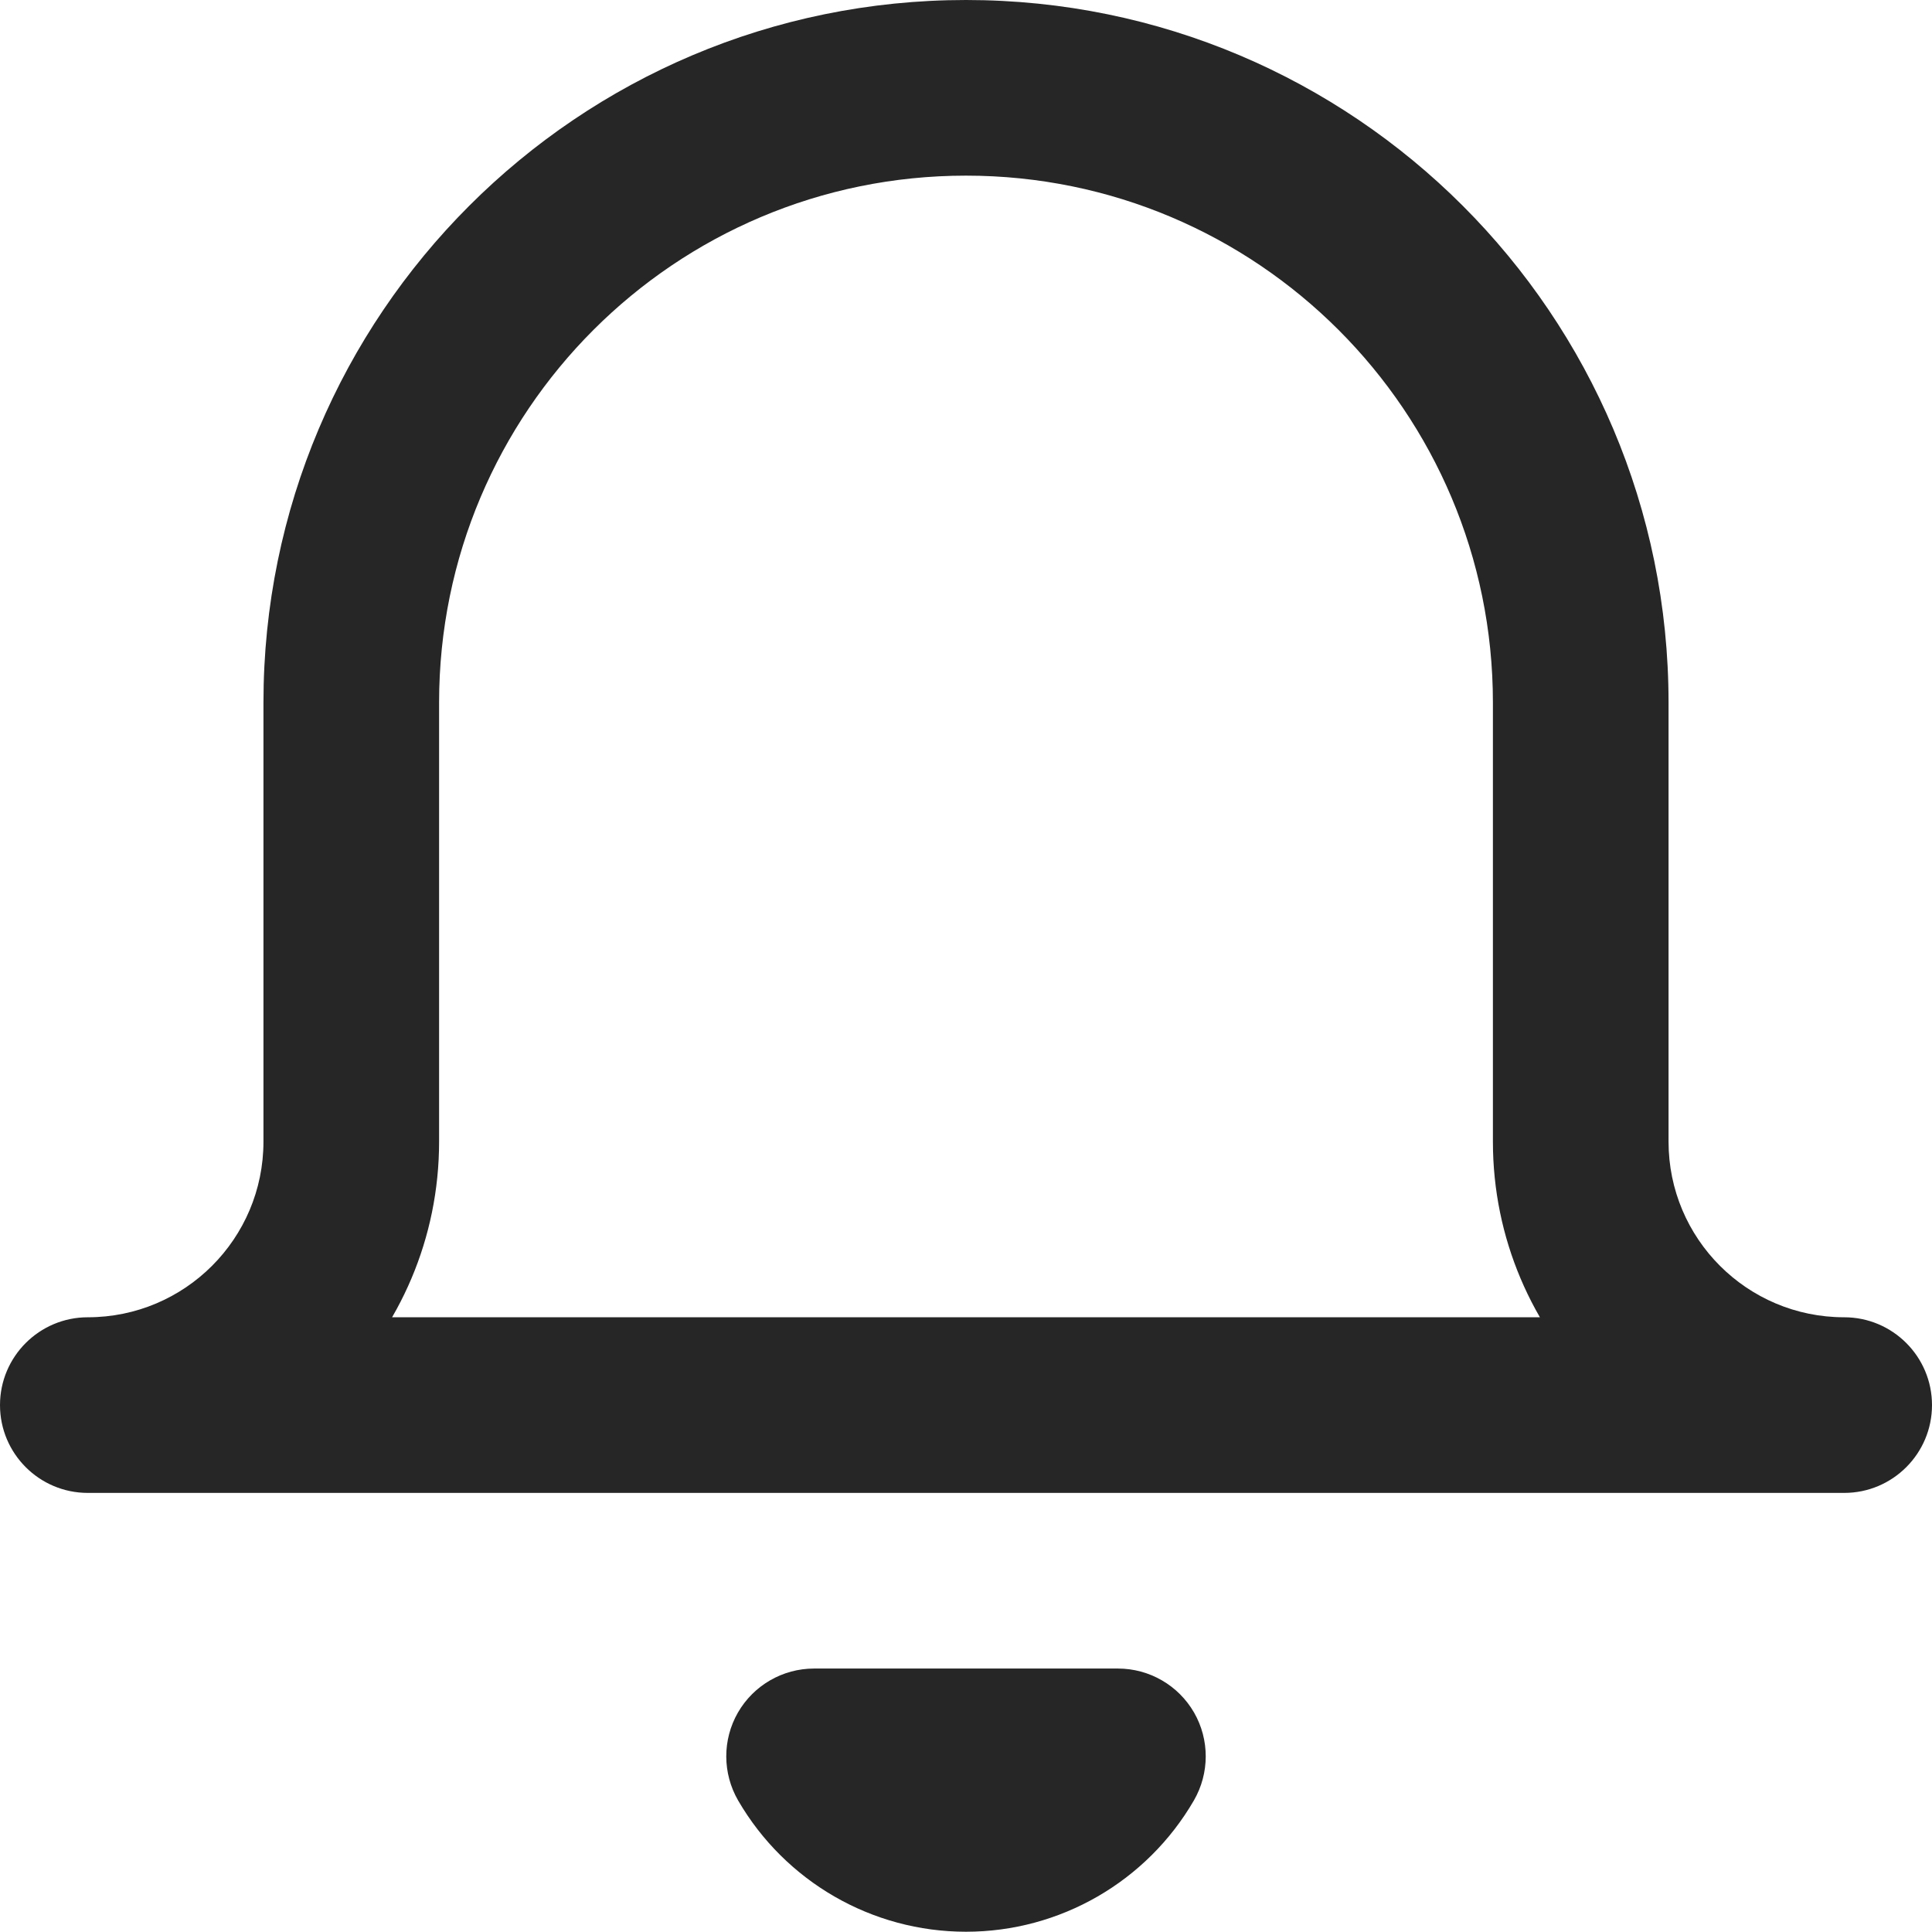 <svg class="notifs-icon" viewBox="0 0 22 22" fill="none" xmlns="http://www.w3.org/2000/svg" aria-labelledby="notif-icon"><title id="notif-icon">Notifications</title><path d="M21 17C21.552 17 22 16.552 22 16C22 15.448 21.552 15 21 15V17ZM1 15C0.448 15 0 15.448 0 16C0 16.552 0.448 17 1 17V15ZM4 8H3H4ZM18 8H19H18ZM12.73 20L13.595 20.502C13.774 20.192 13.775 19.811 13.597 19.501C13.418 19.191 13.088 19 12.73 19V20ZM9.27 20V19C8.912 19 8.582 19.191 8.403 19.501C8.225 19.811 8.226 20.192 8.405 20.502L9.27 20ZM21 15H1V17H21V15ZM1 17C3.209 17 5 15.209 5 13H3C3 14.105 2.105 15 1 15V17ZM5 13V8H3V13H5ZM5 8C5 4.686 7.686 2 11 2V0C6.582 0 3 3.582 3 8H5ZM11 2C14.314 2 17 4.686 17 8H19C19 3.582 15.418 0 11 0V2ZM17 8V13H19V8H17ZM17 13C17 15.209 18.791 17 21 17V15C19.895 15 19 14.105 19 13H17ZM11.865 19.498C11.686 19.807 11.357 19.997 11 19.997V21.997C12.07 21.997 13.058 21.427 13.595 20.502L11.865 19.498ZM11 19.997C10.643 19.997 10.314 19.807 10.135 19.498L8.405 20.502C8.942 21.427 9.93 21.997 11 21.997V19.997ZM9.27 21H12.73V19H9.27V21Z" fill="#262626"></path></svg>